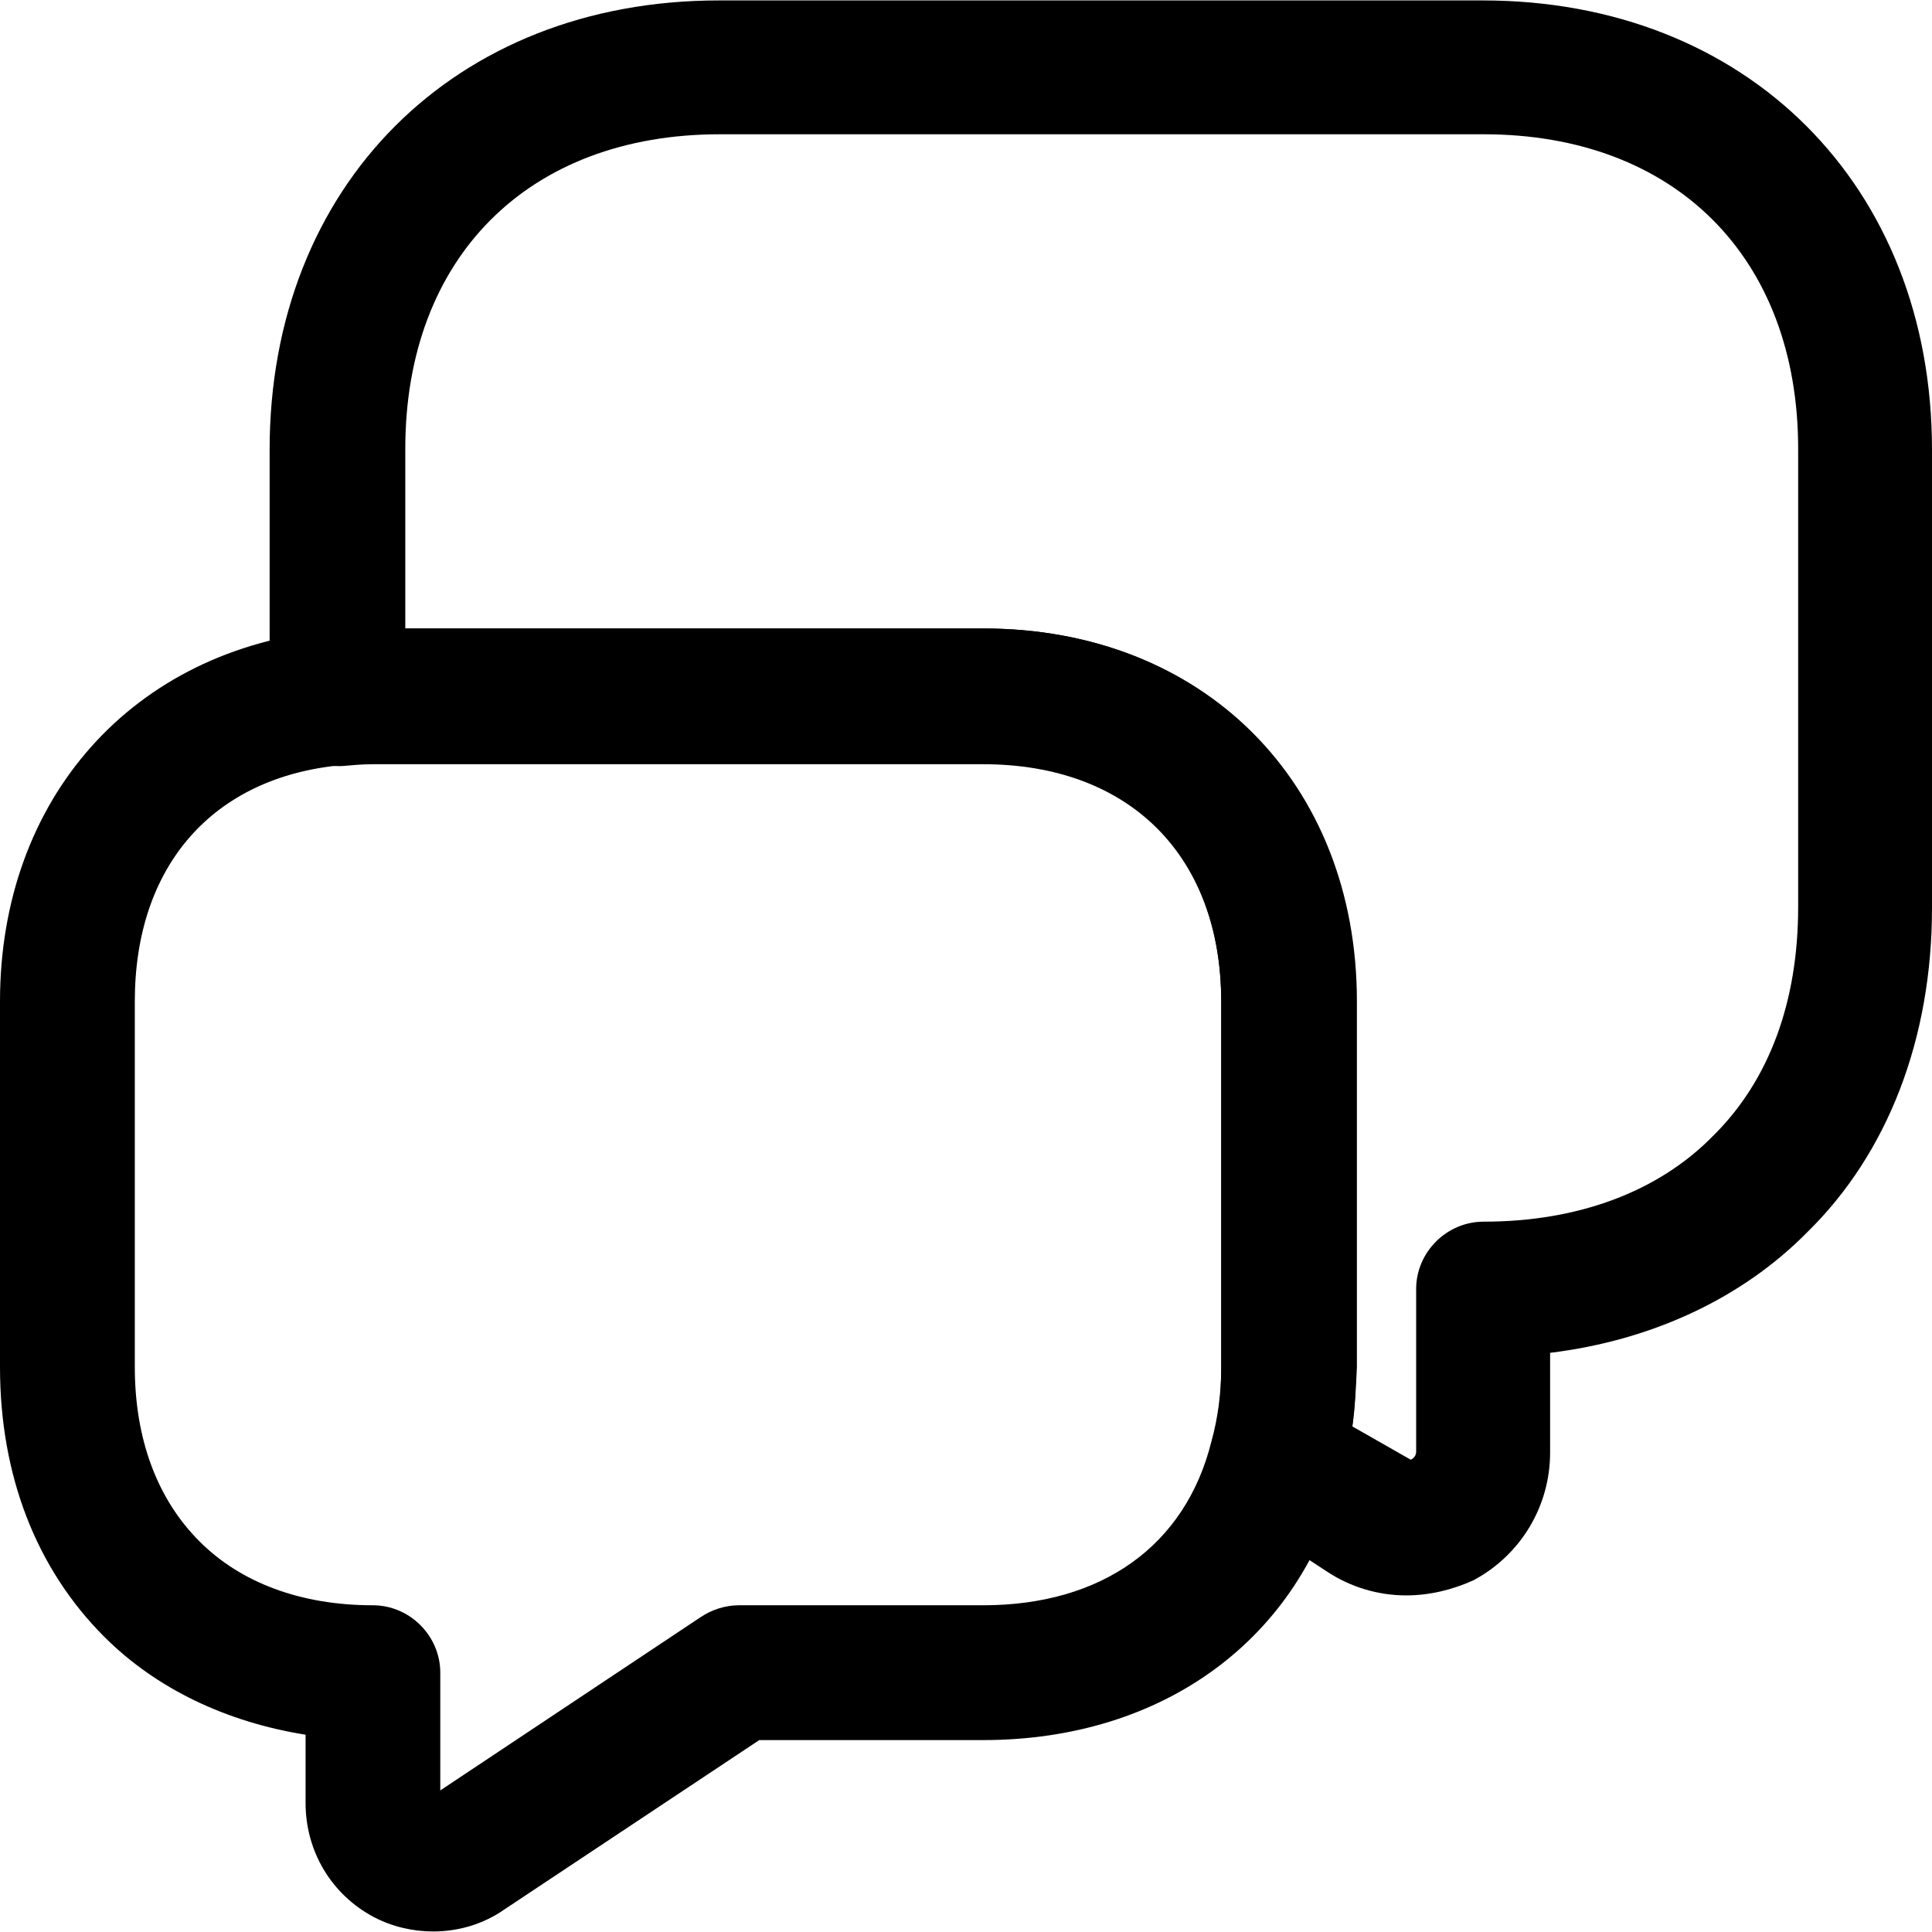 <svg width="18" height="18" viewBox="0 0 18 18" fill="none" xmlns="http://www.w3.org/2000/svg">
<path d="M13.102 14.864C12.843 14.864 12.583 14.789 12.357 14.638L11.553 14.111C11.327 13.96 11.219 13.676 11.294 13.416C11.353 13.223 11.378 12.997 11.378 12.746V9.339C11.378 7.974 10.524 7.12 9.159 7.12H3.474C3.374 7.12 3.282 7.129 3.19 7.137C3.014 7.145 2.847 7.087 2.713 6.969C2.579 6.852 2.512 6.685 2.512 6.509V4.19C2.512 1.729 4.236 0.004 6.698 0.004H13.814C16.275 0.004 18 1.729 18 4.19V8.46C18 9.674 17.59 10.745 16.836 11.482C16.233 12.093 15.396 12.487 14.442 12.604V13.533C14.442 14.036 14.166 14.488 13.73 14.722C13.529 14.814 13.312 14.864 13.102 14.864ZM12.6 13.29L13.144 13.6C13.194 13.575 13.194 13.533 13.194 13.525V12.009C13.194 11.666 13.479 11.382 13.822 11.382C14.701 11.382 15.447 11.105 15.957 10.586C16.485 10.067 16.753 9.33 16.753 8.451V4.182C16.753 2.398 15.606 1.251 13.822 1.251H6.706C4.923 1.251 3.776 2.398 3.776 4.182V5.856H9.167C11.21 5.856 12.642 7.288 12.642 9.33V12.738C12.633 12.93 12.625 13.115 12.6 13.29Z" fill="black"/>
<path d="M4.035 17.995C3.851 17.995 3.659 17.953 3.483 17.861C3.089 17.652 2.847 17.25 2.847 16.798V16.162C2.11 16.044 1.457 15.735 0.971 15.249C0.335 14.613 0 13.742 0 12.737V9.33C0 7.438 1.239 6.048 3.081 5.872C3.215 5.864 3.34 5.855 3.474 5.855H9.159C11.202 5.855 12.633 7.287 12.633 9.33V12.737C12.633 13.106 12.592 13.449 12.499 13.759C12.123 15.266 10.842 16.212 9.159 16.212H7.074L4.705 17.786C4.504 17.928 4.27 17.995 4.035 17.995ZM3.474 7.111C3.374 7.111 3.282 7.12 3.19 7.128C1.984 7.237 1.256 8.066 1.256 9.33V12.737C1.256 13.407 1.465 13.968 1.859 14.361C2.244 14.747 2.805 14.956 3.474 14.956C3.818 14.956 4.102 15.241 4.102 15.584V16.681L6.53 15.065C6.631 14.998 6.756 14.956 6.882 14.956H9.159C10.264 14.956 11.043 14.403 11.286 13.432C11.344 13.223 11.378 12.989 11.378 12.737V9.33C11.378 7.965 10.524 7.111 9.159 7.111H3.474Z" fill="black"/>
</svg>
